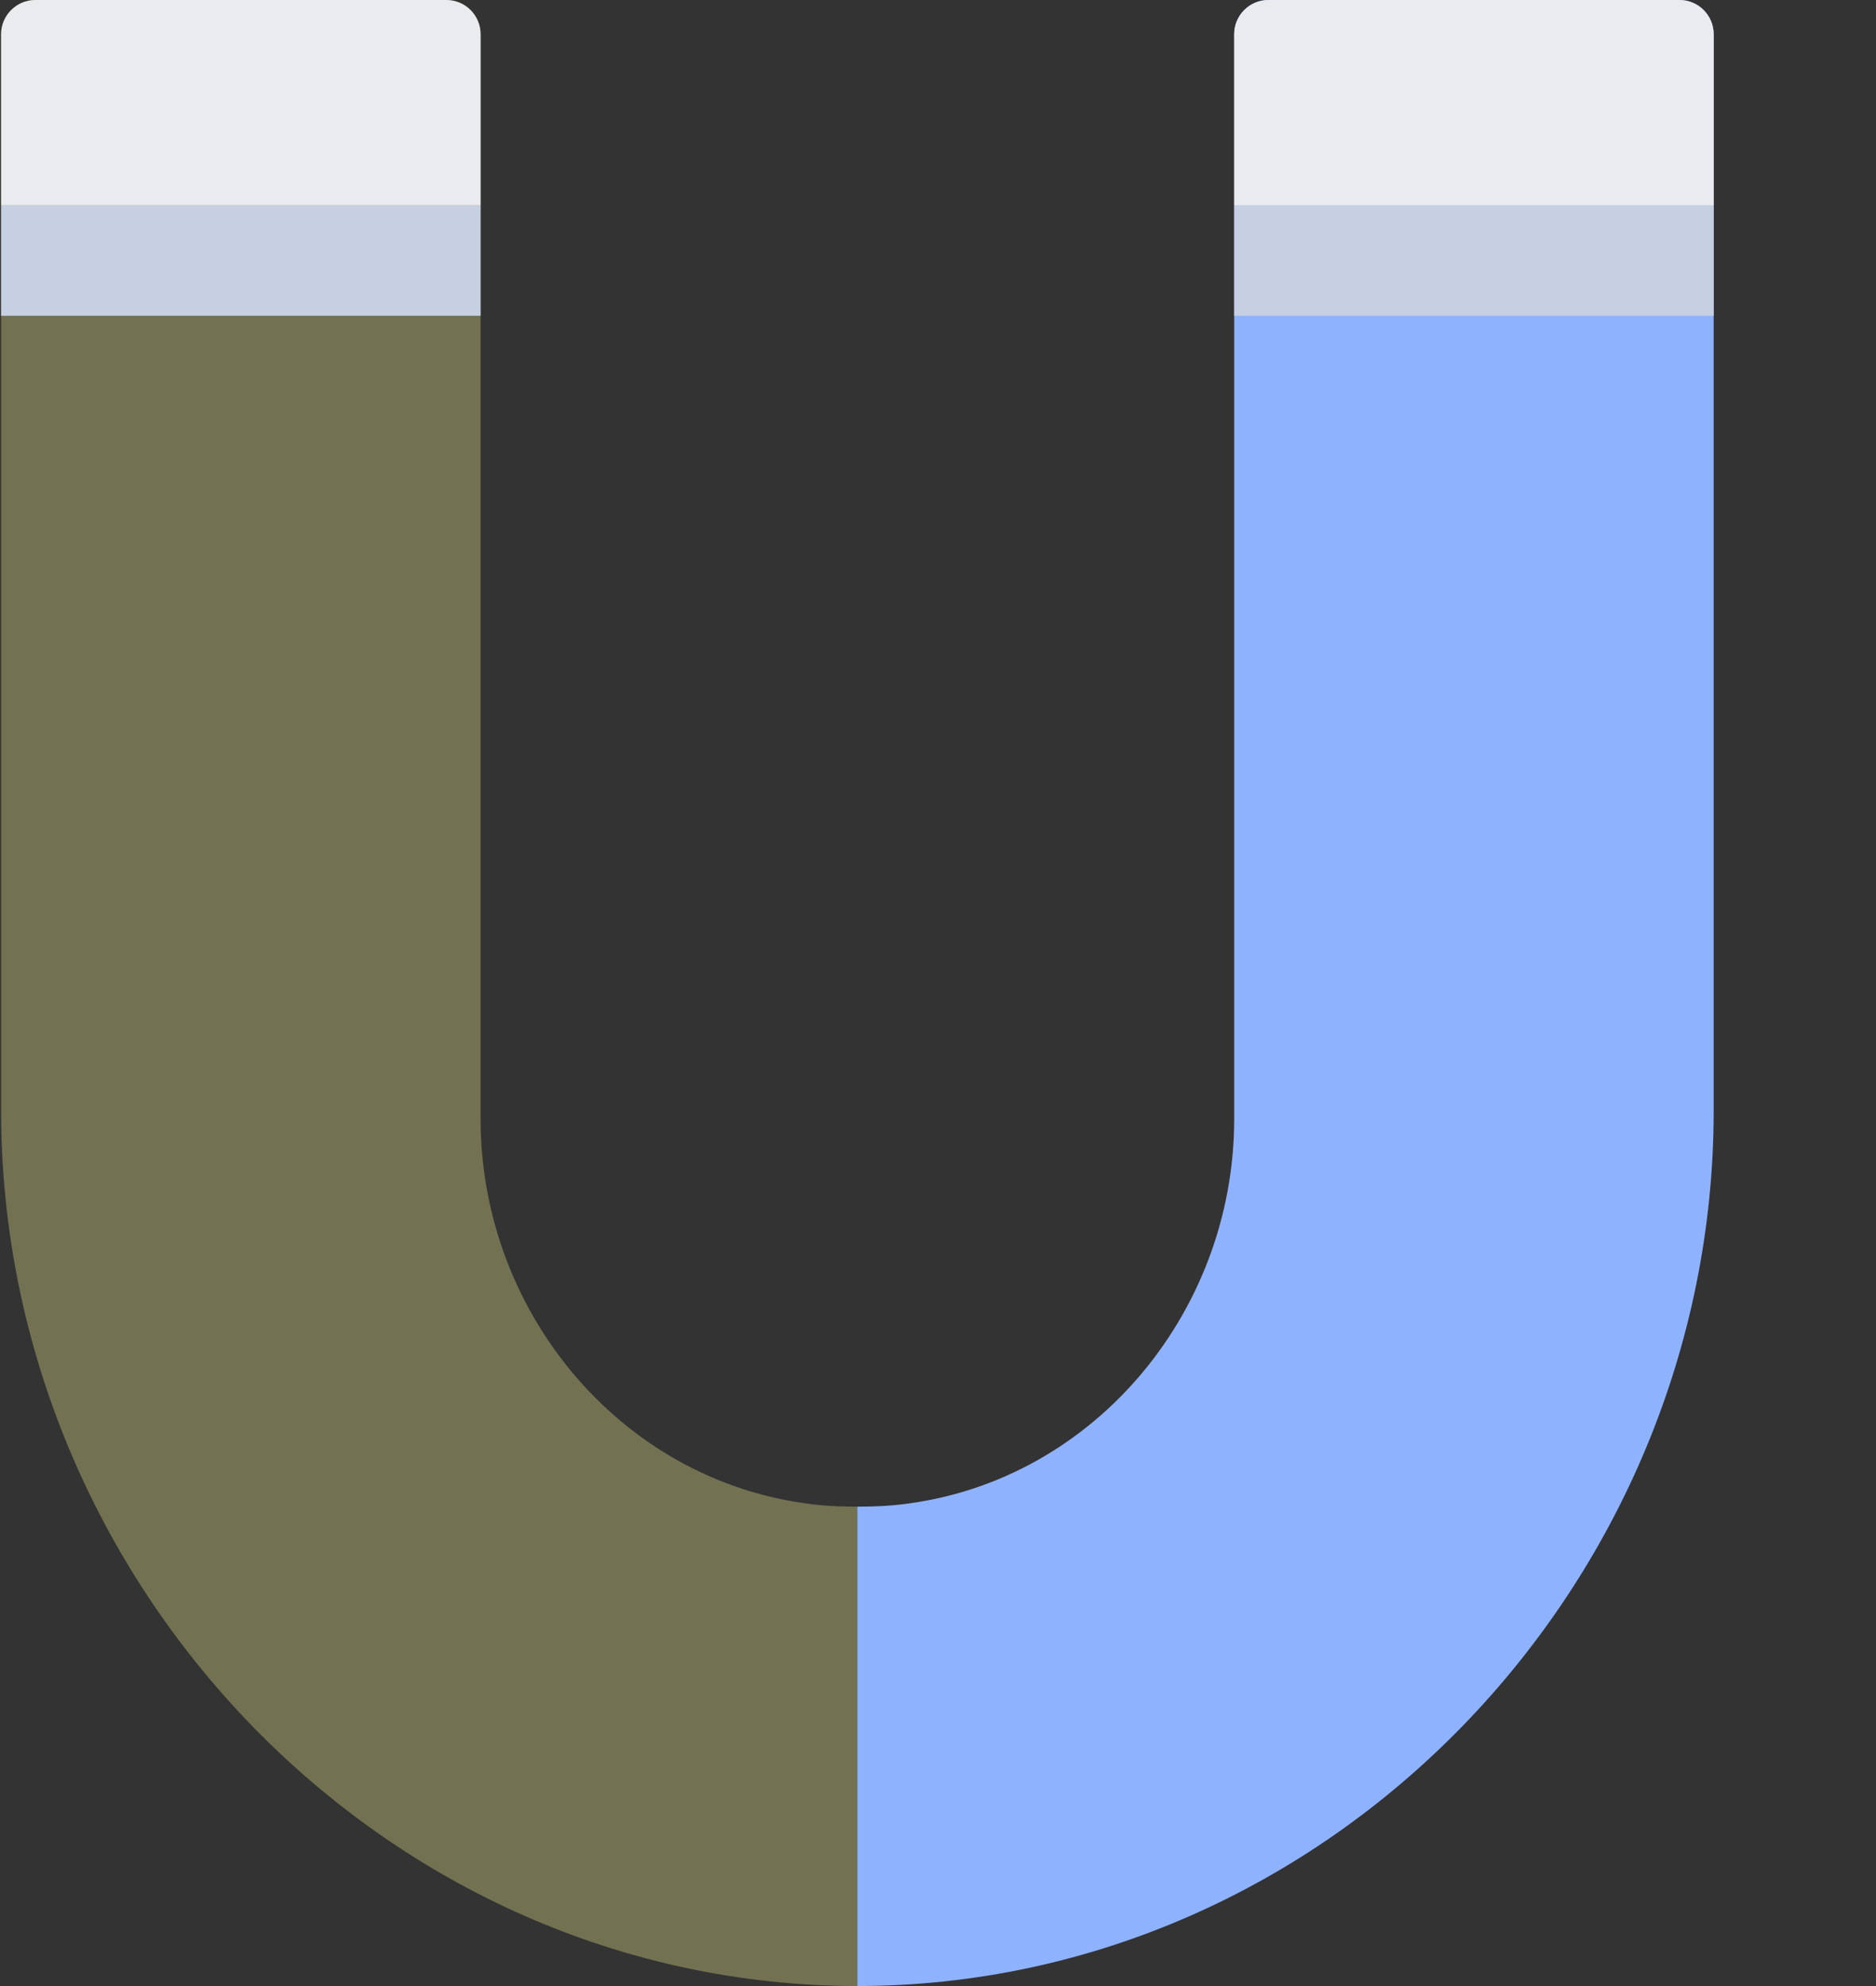 <svg xmlns="http://www.w3.org/2000/svg" width="17" height="18" viewBox="0 0 17 18">
    <rect x="0" y="0" width="17" height="18" fill="#333333" stroke="none"/>
    <g fill="none" fill-rule="evenodd">
        <path fill="#727252" d="M7.77 13.655c-.11 0-.219-.003-.33-.013-1.769-.167-3.085-1.722-3.085-3.5V.31c0-.171-.139-.31-.31-.31H.32C.15 0 .01.139.01.31v9.756c0 4.297 3.48 7.93 7.76 7.934v-4.345z"/>
        <path fill="#E9EBEF" d="M4.045 0H.32C.15 0 .01.139.01.31v1.552h4.345V.31c0-.171-.139-.31-.31-.31z"/>
        <path fill="#C7CFE2" d="M0.01 1.862H4.355V2.862H0.01z"/>
        <path fill="#8FB2FF" d="M7.77 13.655c.108 0 .218-.003.329-.013 1.769-.167 3.085-1.722 3.085-3.5V.31c0-.171.139-.31.31-.31h3.725c.171 0 .31.139.31.31v9.756c0 4.297-3.48 7.93-7.76 7.934v-4.345z"/>
        <path fill="#E9EBEF" d="M11.494 0h3.725c.171 0 .31.139.31.31v1.552h-4.345V.31c0-.171.139-.31.31-.31z"/>
        <path fill="#C7CFE2" d="M11.184 1.862H15.529V2.862H11.184z"/>
    </g>
</svg>

